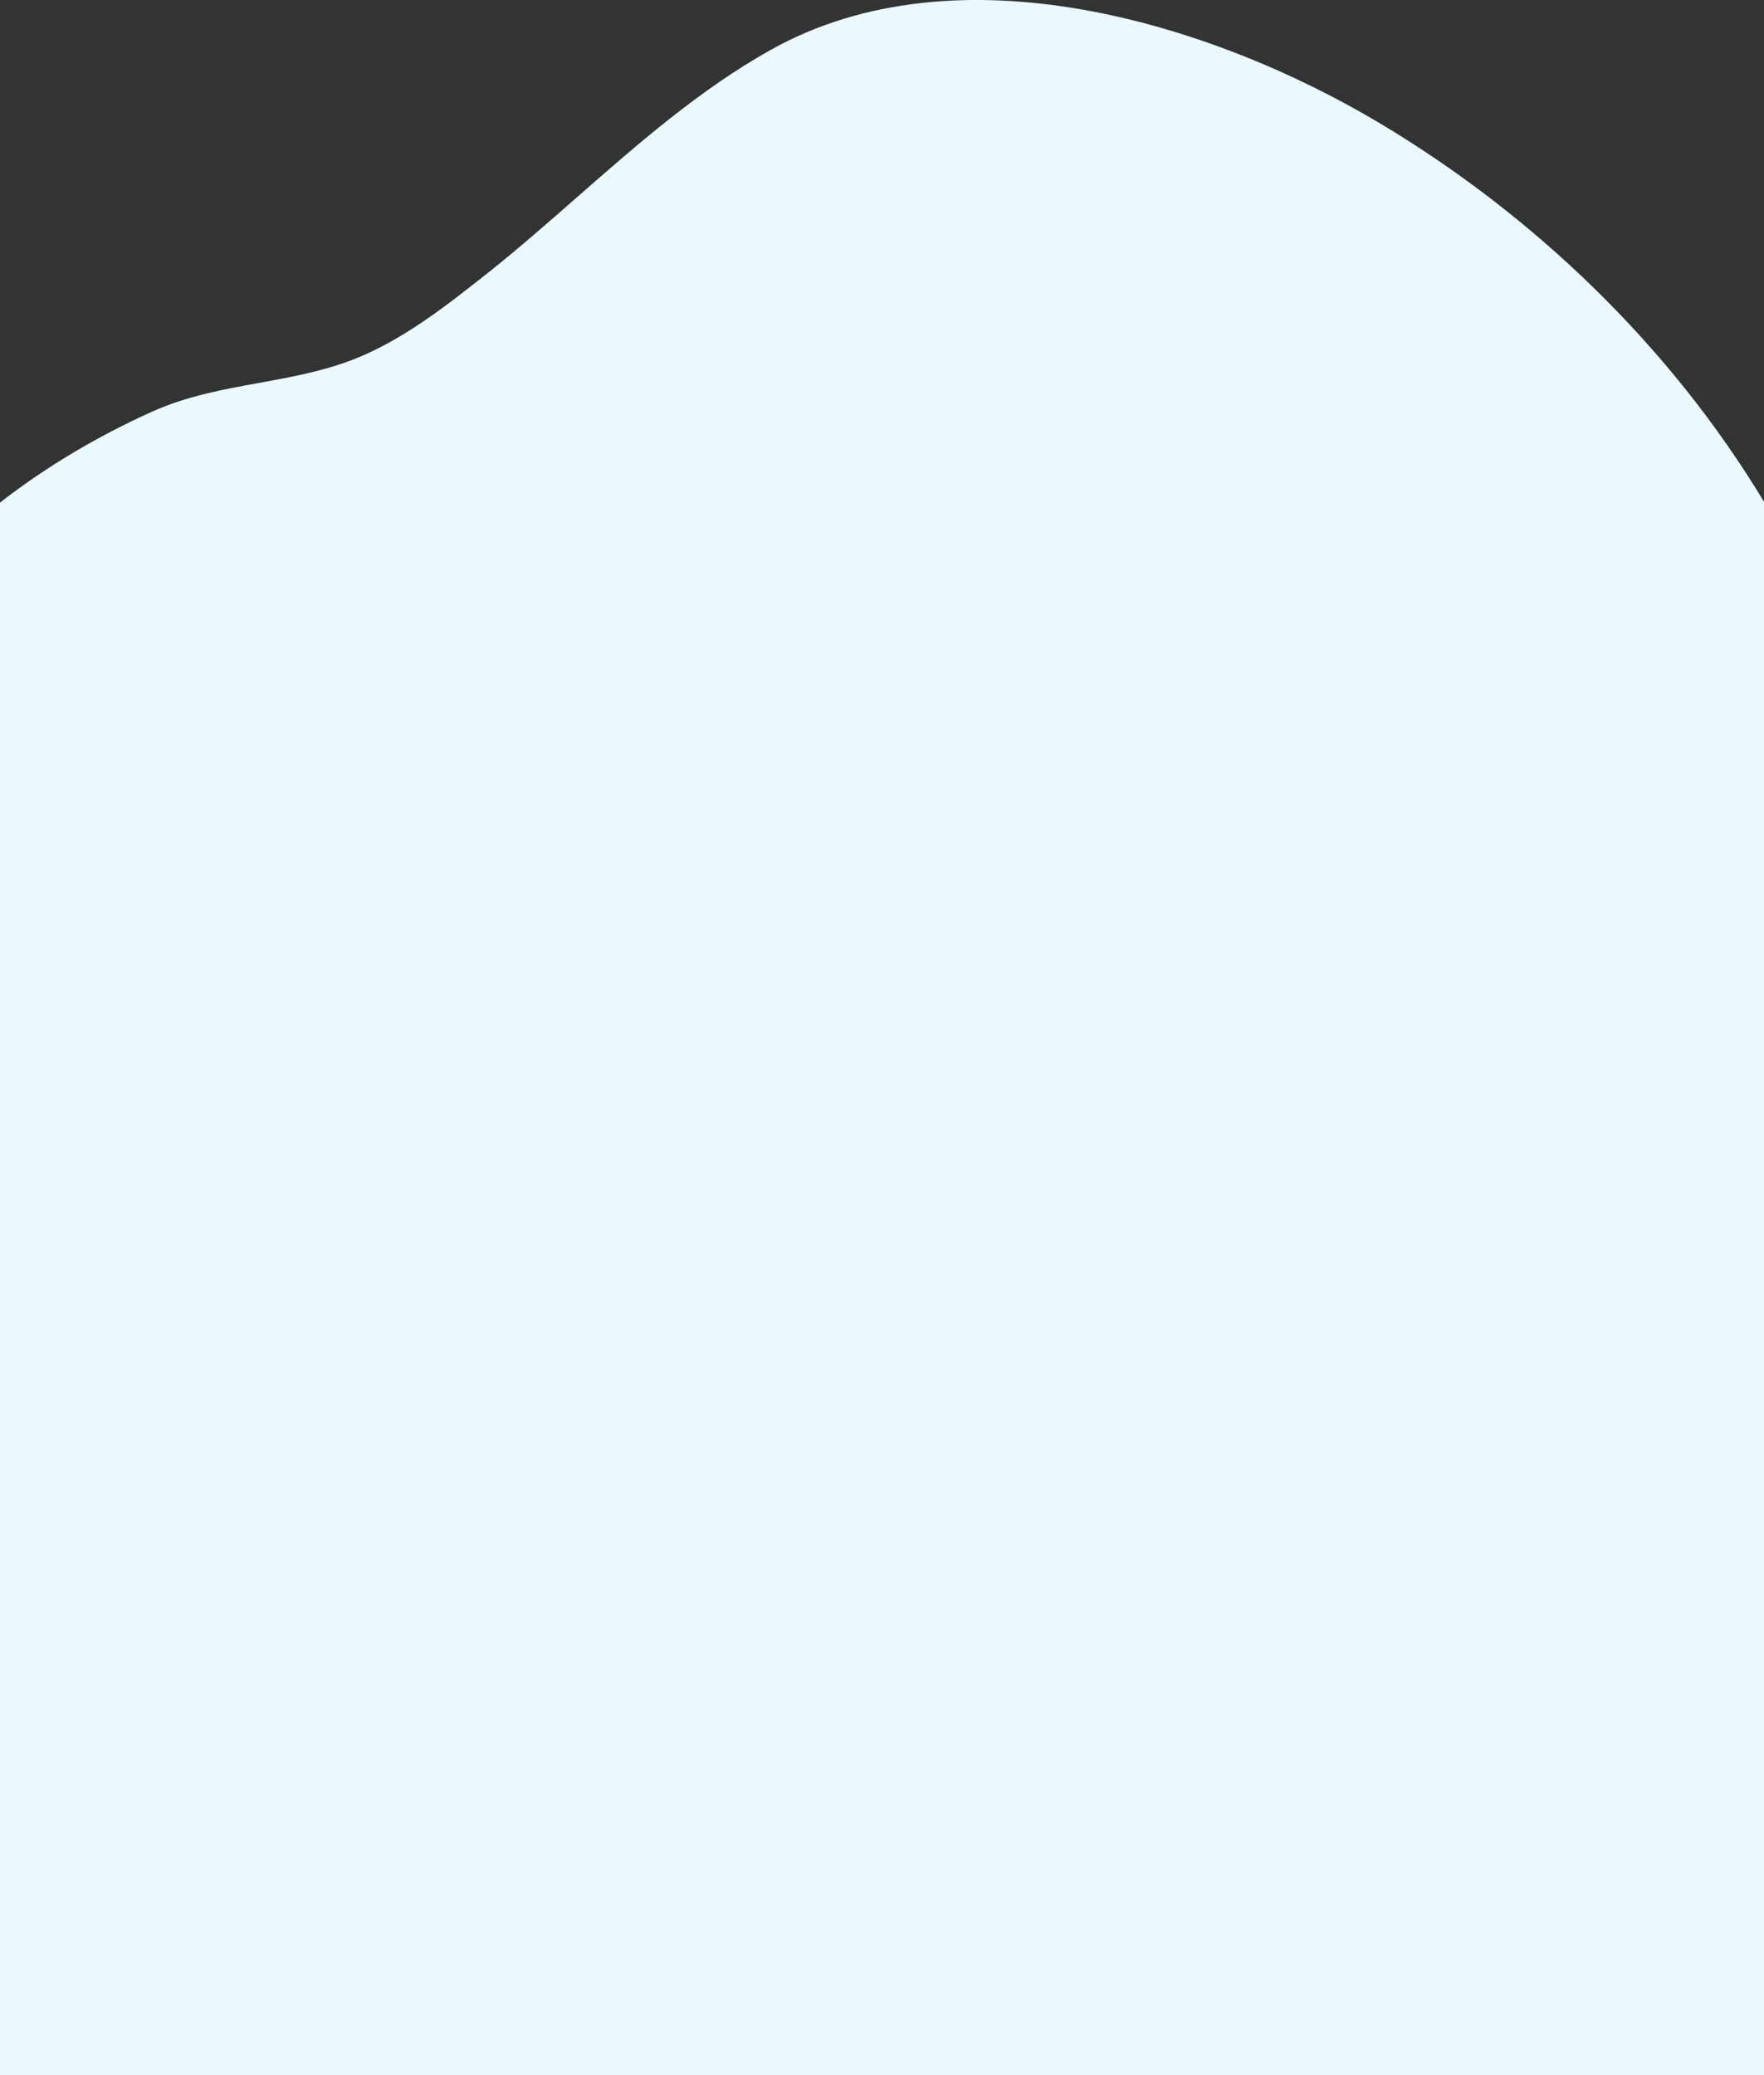 <svg width="391" height="460" viewBox="0 0 391 460" fill="none" xmlns="http://www.w3.org/2000/svg">
<rect x="0" y="0" width="391" height="460" fill="#333333" stroke="none"/>
<path fill-rule="evenodd" clip-rule="evenodd" d="M0 460H391V111.234C370.261 76.8 340.071 47.761 305.846 27.325C268.245 4.877 212.181 -12.076 170.857 11.046C155.147 19.833 141.482 31.814 127.879 43.74C121.419 49.404 114.972 55.056 108.327 60.348L108.16 60.48C98.899 67.804 89.021 75.615 77.916 79.841C71.248 82.365 64.356 83.619 57.459 84.873C49.486 86.323 41.505 87.775 33.851 91.194C22.113 96.457 10.514 103.227 0 111.411V460Z" fill="#EBF9FE"/>
</svg>
